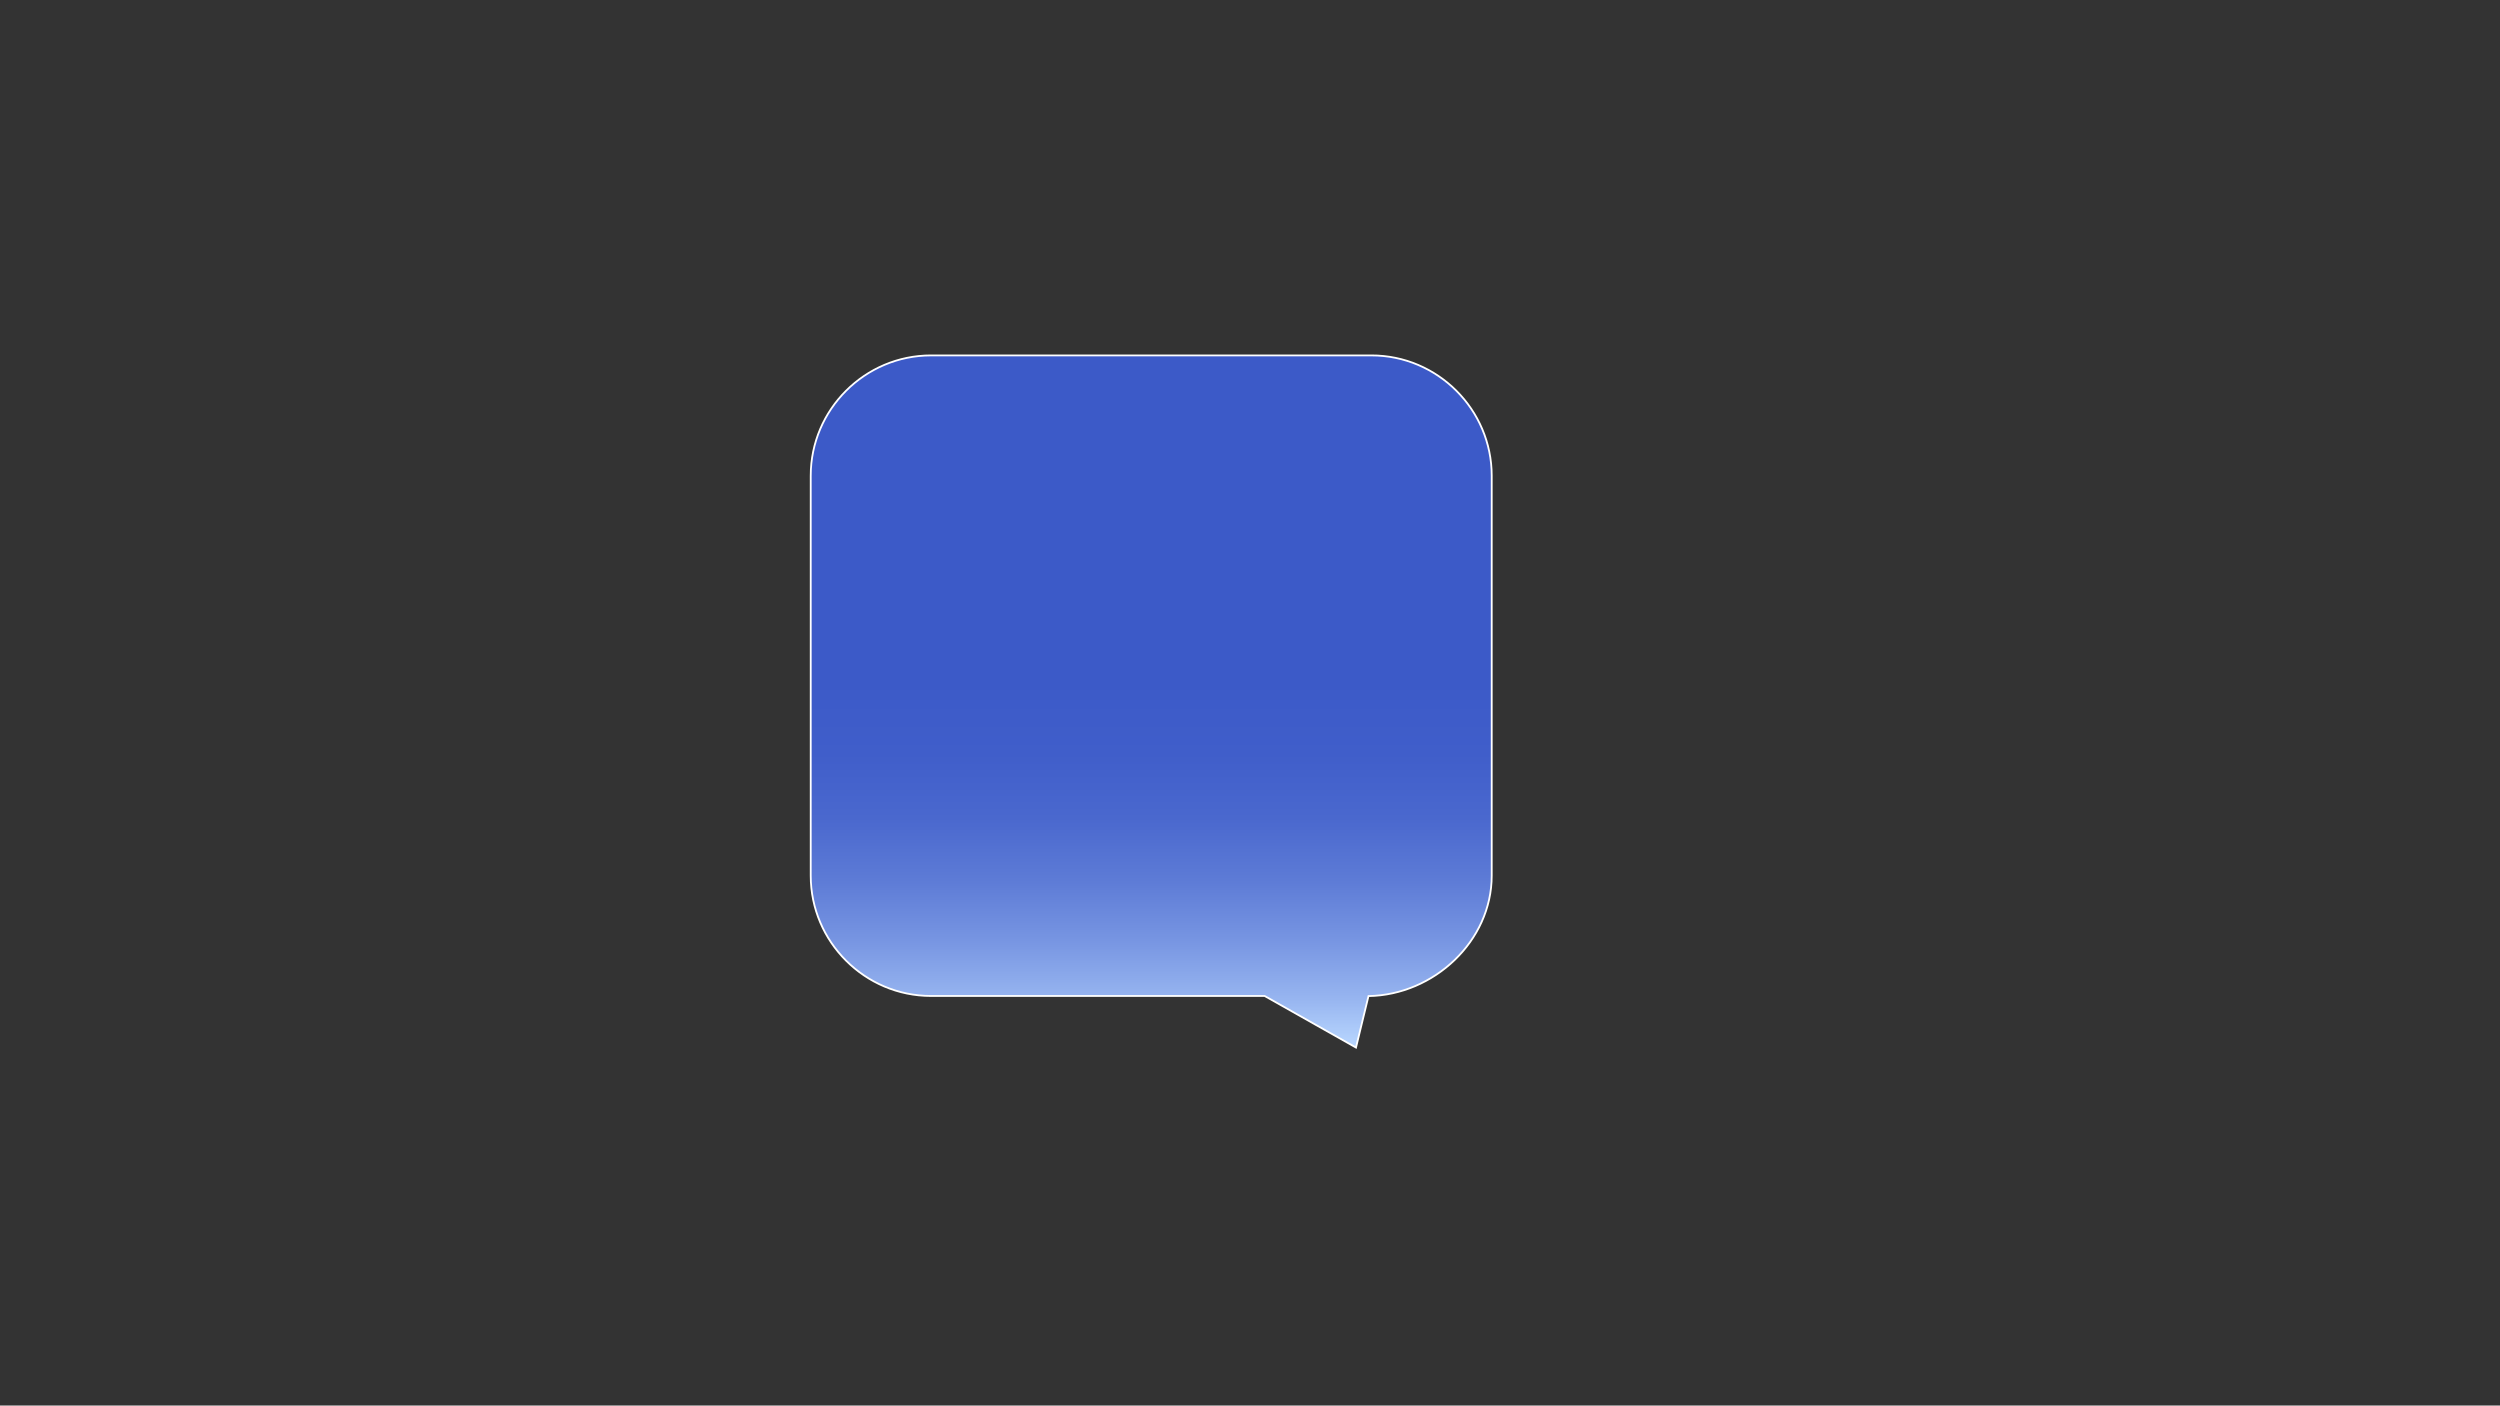 <?xml version="1.0" encoding="utf-8"?>
<!-- Generator: Adobe Illustrator 24.1.0, SVG Export Plug-In . SVG Version: 6.00 Build 0)  -->
<svg version="1.1" id="Calque_1" xmlns="http://www.w3.org/2000/svg" xmlns:xlink="http://www.w3.org/1999/xlink" x="0px" y="0px"
	 viewBox="0 0 1366 768" style="enable-background:new 0 0 1366 768;" xml:space="preserve">
<rect x="0" y="0" width="1366" height="768" fill="#333333" stroke="none"/>
<style type="text/css">
	.st0{fill:url(#SVGID_1_);stroke:#FFFFFF;stroke-miterlimit:10;}
</style>
<g>
	<linearGradient id="SVGID_1_" gradientUnits="userSpaceOnUse" x1="629.029" y1="572.39" x2="629.029" y2="194.202">
		<stop  offset="0" style="stop-color:#B9D7FF"/>
		<stop  offset="0.07" style="stop-color:#97B5F0"/>
		<stop  offset="0.155" style="stop-color:#7795E2"/>
		<stop  offset="0.242" style="stop-color:#5D7BD6"/>
		<stop  offset="0.331" style="stop-color:#4A68CE"/>
		<stop  offset="0.424" style="stop-color:#405ECA"/>
		<stop  offset="0.529" style="stop-color:#3C5AC8"/>
	</linearGradient>
	<path class="st0" d="M740.91,572.39l-49.92-28.19H508.72c-36.16,0-65.74-29.58-65.74-65.74V259.94c0-36.16,29.58-65.74,65.74-65.74
		h240.61c36.16,0,65.74,29.58,65.74,65.74v218.52c0,35.81-31.65,65.23-67.33,65.8L740.91,572.39z"/>
</g>
</svg>
